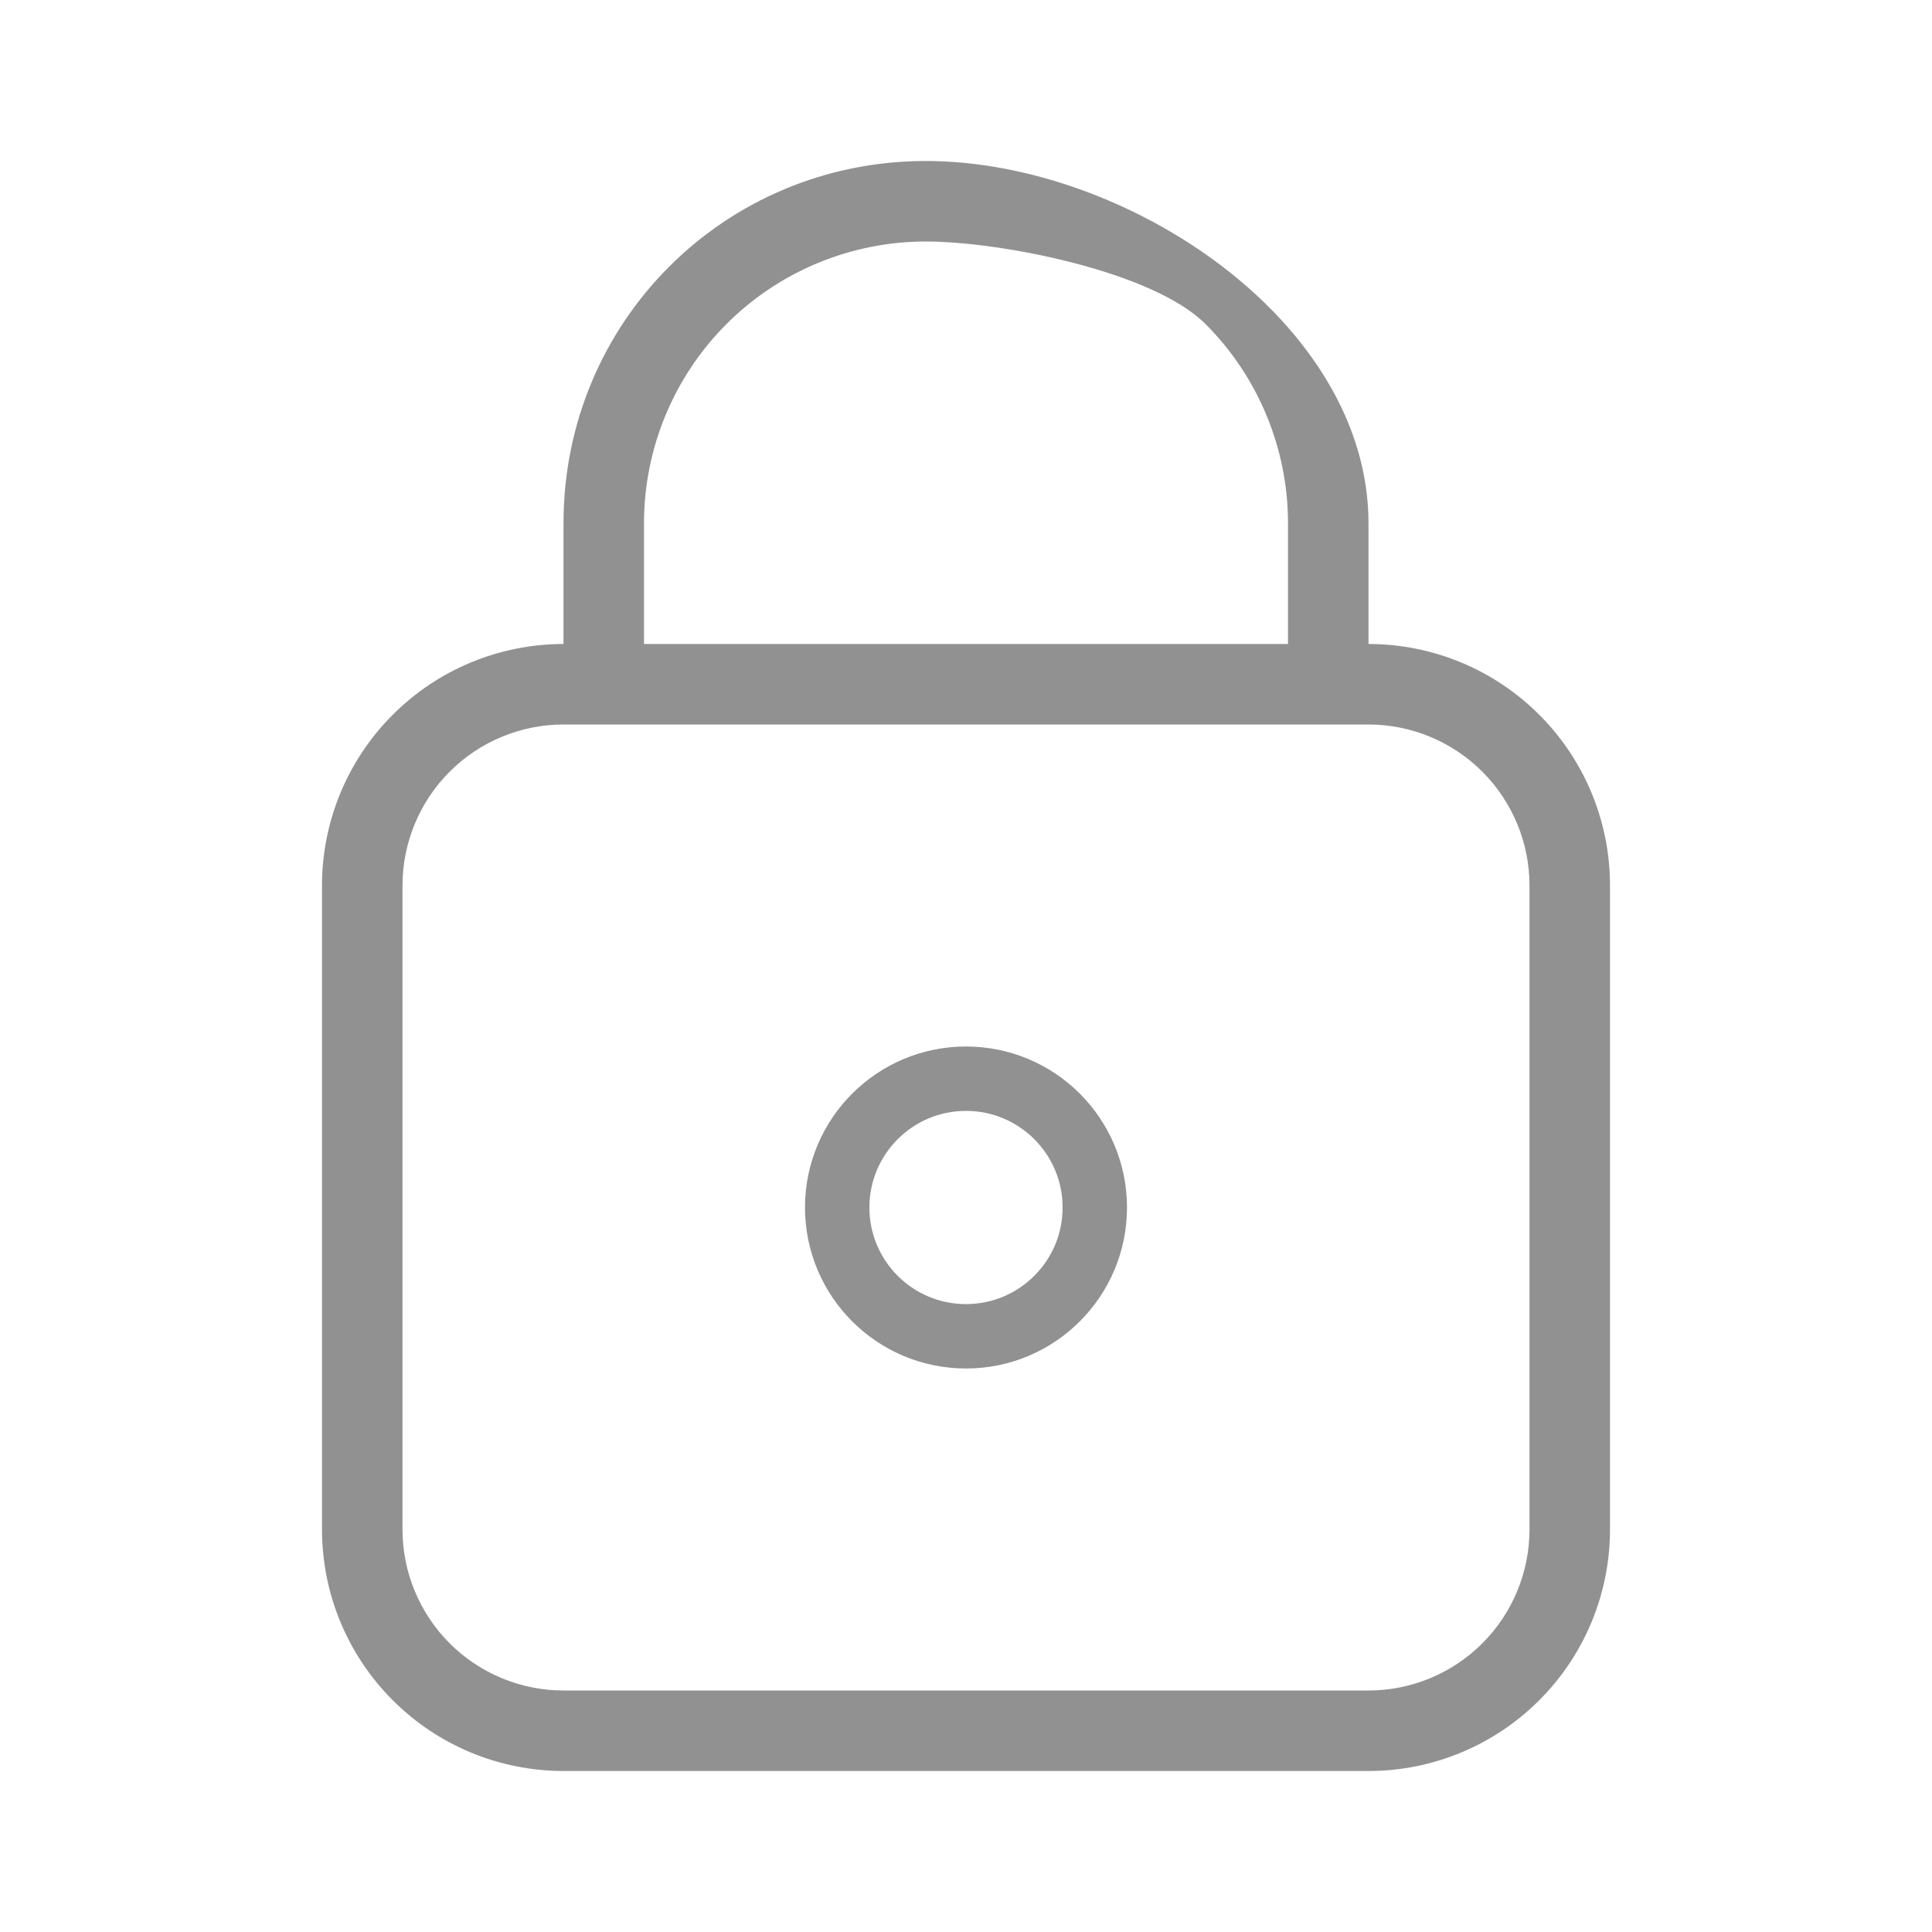 <svg width="24" height="24" viewBox="0 0 24 24" fill="none" xmlns="http://www.w3.org/2000/svg">
<g id="&#236;&#157;&#181;&#235;&#170;&#133;">
<path id="Vector" d="M17 8C17.796 8 18.559 8.316 19.121 8.879C19.684 9.441 20 10.204 20 11V19C20 19.796 19.684 20.559 19.121 21.121C18.559 21.684 17.796 22 17 22H7C6.204 22 5.441 21.684 4.879 21.121C4.316 20.559 4 19.796 4 19V11C4 10.204 4.316 9.441 4.879 8.879C5.441 8.316 6.204 8 7 8V6.5C7 4 9 2 11.5 2C14 2 17 4 17 6.5V8ZM7 9C6.47 9 5.961 9.211 5.586 9.586C5.211 9.961 5 10.47 5 11V19C5 19.53 5.211 20.039 5.586 20.414C5.961 20.789 6.47 21 7 21H17C17.53 21 18.039 20.789 18.414 20.414C18.789 20.039 19 19.53 19 19V11C19 10.47 18.789 9.961 18.414 9.586C18.039 9.211 17.53 9 17 9H7ZM16 8V6.5C16 5.572 15.631 4.681 14.975 4.025C14.318 3.369 12.428 3 11.5 3C10.572 3 9.681 3.369 9.025 4.025C8.369 4.681 8 5.572 8 6.5V8H16Z" fill="#919191"/>
<circle id="Ellipse 207" cx="12" cy="15" r="1.6" stroke="#919191" stroke-width="0.8"/>
</g>
</svg>
